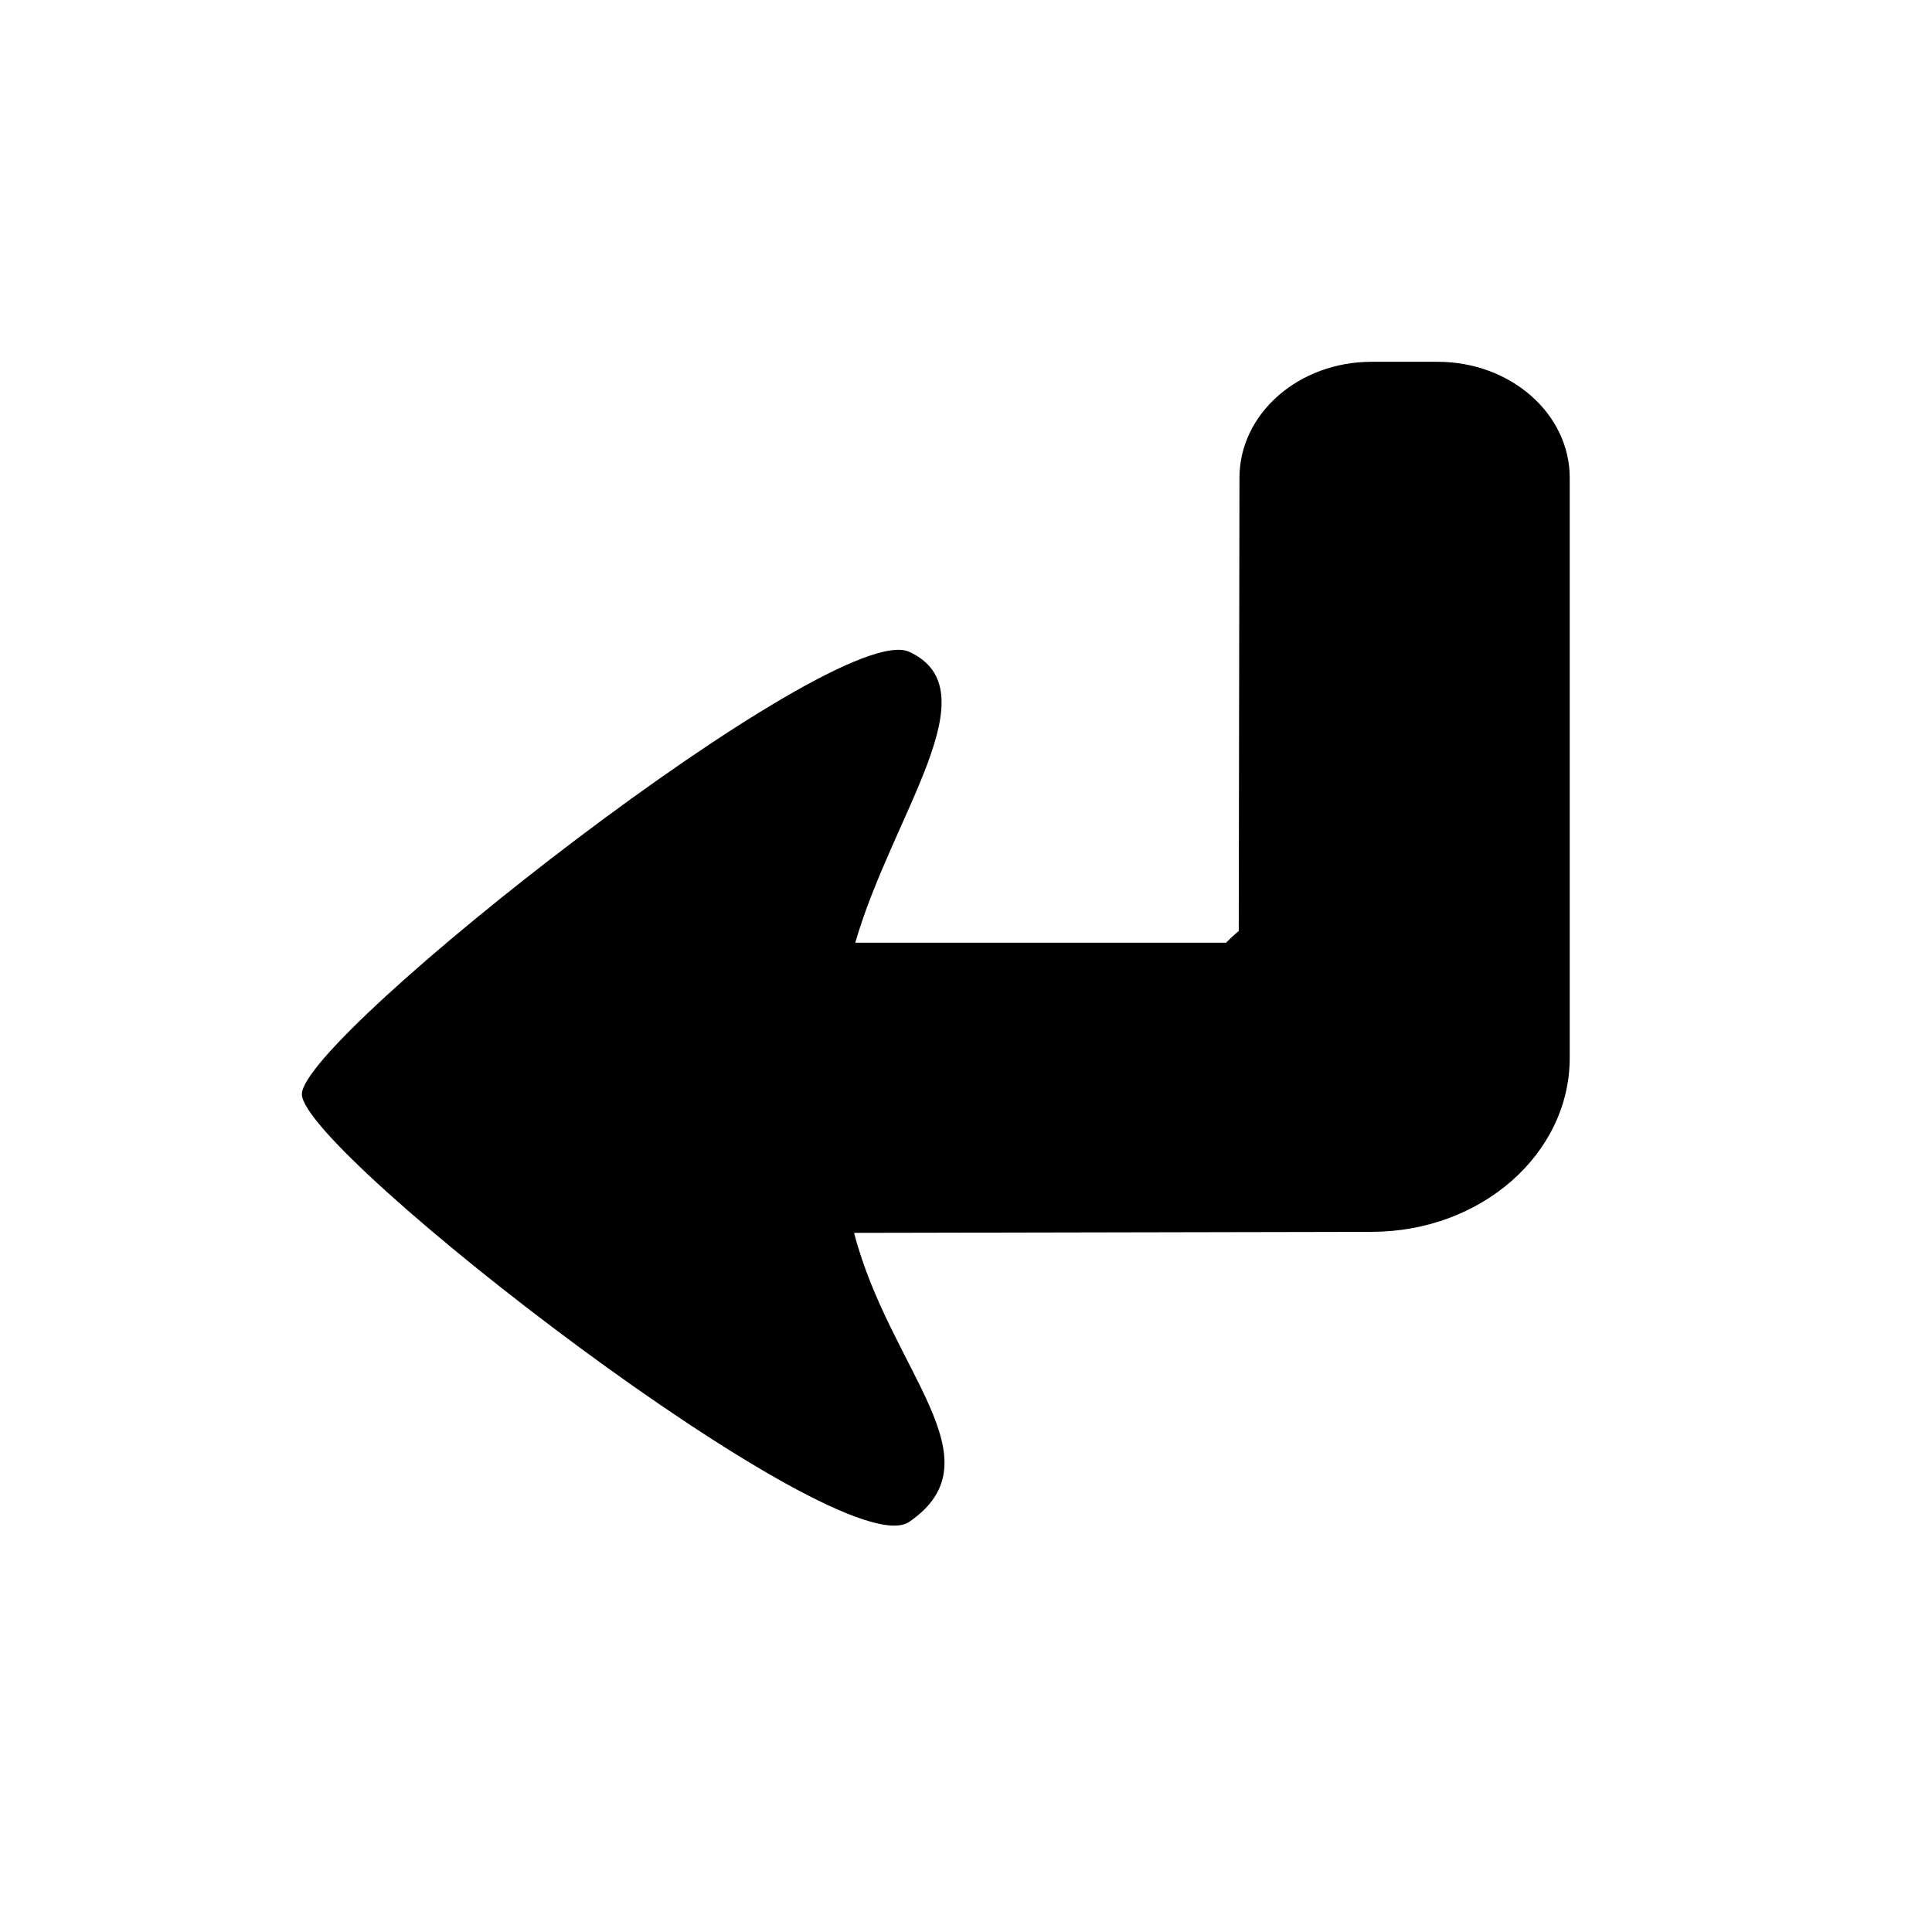 <?xml version="1.0" encoding="UTF-8" standalone="no"?>
<!-- Created with Inkscape (http://www.inkscape.org/) -->

<svg
   xmlns:dc="http://purl.org/dc/elements/1.1/"
   xmlns:cc="http://creativecommons.org/ns#"
   xmlns:rdf="http://www.w3.org/1999/02/22-rdf-syntax-ns#"
   xmlns:svg="http://www.w3.org/2000/svg"
   xmlns="http://www.w3.org/2000/svg"
   xmlns:sodipodi="http://sodipodi.sourceforge.net/DTD/sodipodi-0.dtd"
   xmlns:inkscape="http://www.inkscape.org/namespaces/inkscape"
   width="64px"
   height="64px"
   id="svg3470"
   version="1.1"
   inkscape:version="0.48.5 r10040"
   sodipodi:docname="Enter.svg">
  <defs
     id="defs3472" />
  <sodipodi:namedview
     id="base"
     pagecolor="#ffffff"
     bordercolor="#666666"
     borderopacity="1.0"
     inkscape:pageopacity="0.0"
     inkscape:pageshadow="2"
     inkscape:zoom="5.5"
     inkscape:cx="32"
     inkscape:cy="32"
     inkscape:current-layer="svg3470"
     showgrid="true"
     inkscape:document-units="px"
     inkscape:grid-bbox="true"
     inkscape:window-width="1920"
     inkscape:window-height="1003"
     inkscape:window-x="-9"
     inkscape:window-y="-9"
     inkscape:window-maximized="1" />
  <path
     inkscape:connector-curvature="0"
     id="path3189"
     style="fill-rule:evenodd"
     d="m 30.118,21.592 c 2.772,1.273 -0.56,5.389 -1.786,9.637 h 12.28 c 0.137,-0.133 0.274,-0.267 0.423,-0.388 l 0.024,-15.013 c 0,-2.125 1.959,-3.843 4.376,-3.843 h 2.188 c 2.417,0 4.376,1.719 4.376,3.843 0,0 0,11.699 0,19.214 0,3.184 -2.939,5.764 -6.564,5.764 l -17.143,0.034 c 1.192,4.579 4.85,7.496 1.827,9.574 -2.287,1.572 -20.119,-12.249 -20.119,-14.168 0,-1.919 17.645,-15.79 20.118,-14.654 z" />
</svg>

